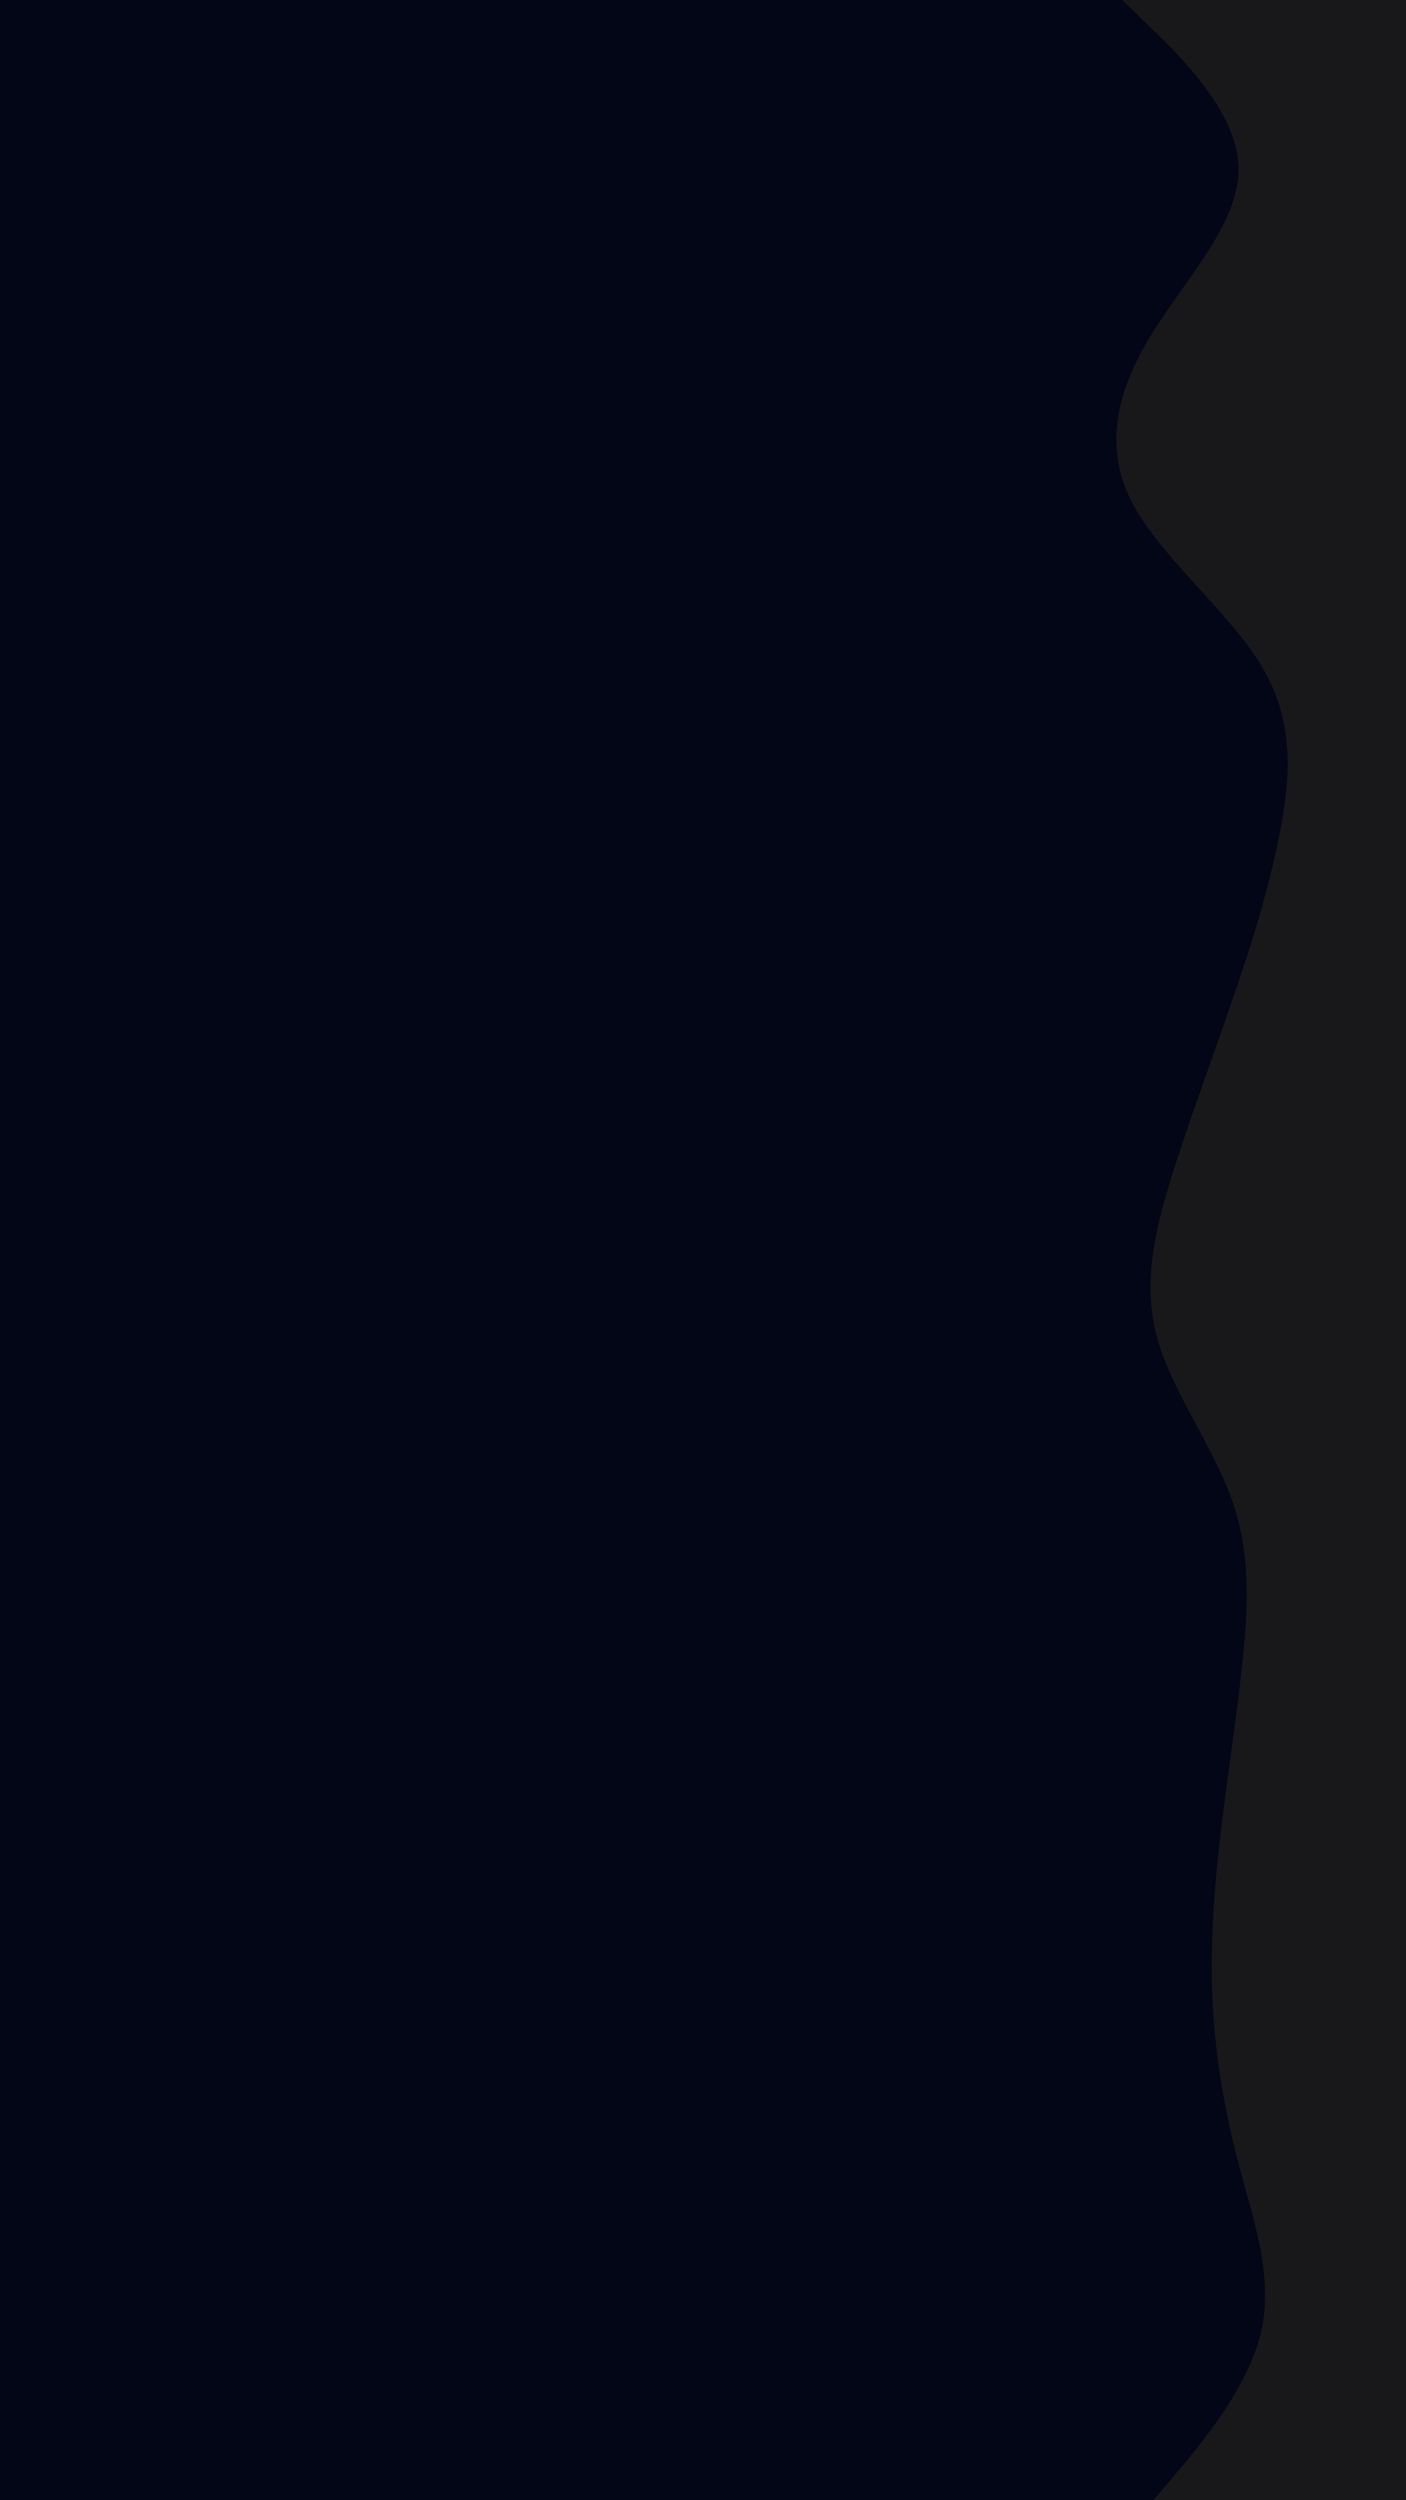 <svg id="visual" viewBox="0 0 540 960" width="540" height="960" xmlns="http://www.w3.org/2000/svg" xmlns:xlink="http://www.w3.org/1999/xlink" version="1.1"><rect x="0" y="0" width="540" height="960" fill="#020617"></rect><path d="M443 960L452 949.3C461 938.7 479 917.3 484.2 896C489.3 874.7 481.7 853.3 476 832C470.3 810.7 466.7 789.3 465.7 768C464.7 746.7 466.3 725.3 468.8 704C471.3 682.7 474.7 661.3 477 640C479.3 618.7 480.7 597.3 473.2 576C465.7 554.7 449.3 533.3 444 512C438.7 490.7 444.3 469.3 451.2 448C458 426.7 466 405.3 473.3 384C480.7 362.7 487.3 341.3 491.5 320C495.7 298.7 497.3 277.3 484.7 256C472 234.7 445 213.3 434.3 192C423.7 170.7 429.3 149.3 442.5 128C455.7 106.7 476.3 85.3 475.7 64C475 42.7 453 21.3 442 10.7L431 0L540 0L540 10.7C540 21.3 540 42.7 540 64C540 85.3 540 106.7 540 128C540 149.3 540 170.7 540 192C540 213.3 540 234.7 540 256C540 277.3 540 298.7 540 320C540 341.3 540 362.7 540 384C540 405.3 540 426.7 540 448C540 469.3 540 490.7 540 512C540 533.3 540 554.7 540 576C540 597.3 540 618.7 540 640C540 661.3 540 682.7 540 704C540 725.3 540 746.7 540 768C540 789.3 540 810.7 540 832C540 853.3 540 874.7 540 896C540 917.3 540 938.7 540 949.3L540 960Z" fill="#18181b" stroke-linecap="round" stroke-linejoin="miter"></path></svg>